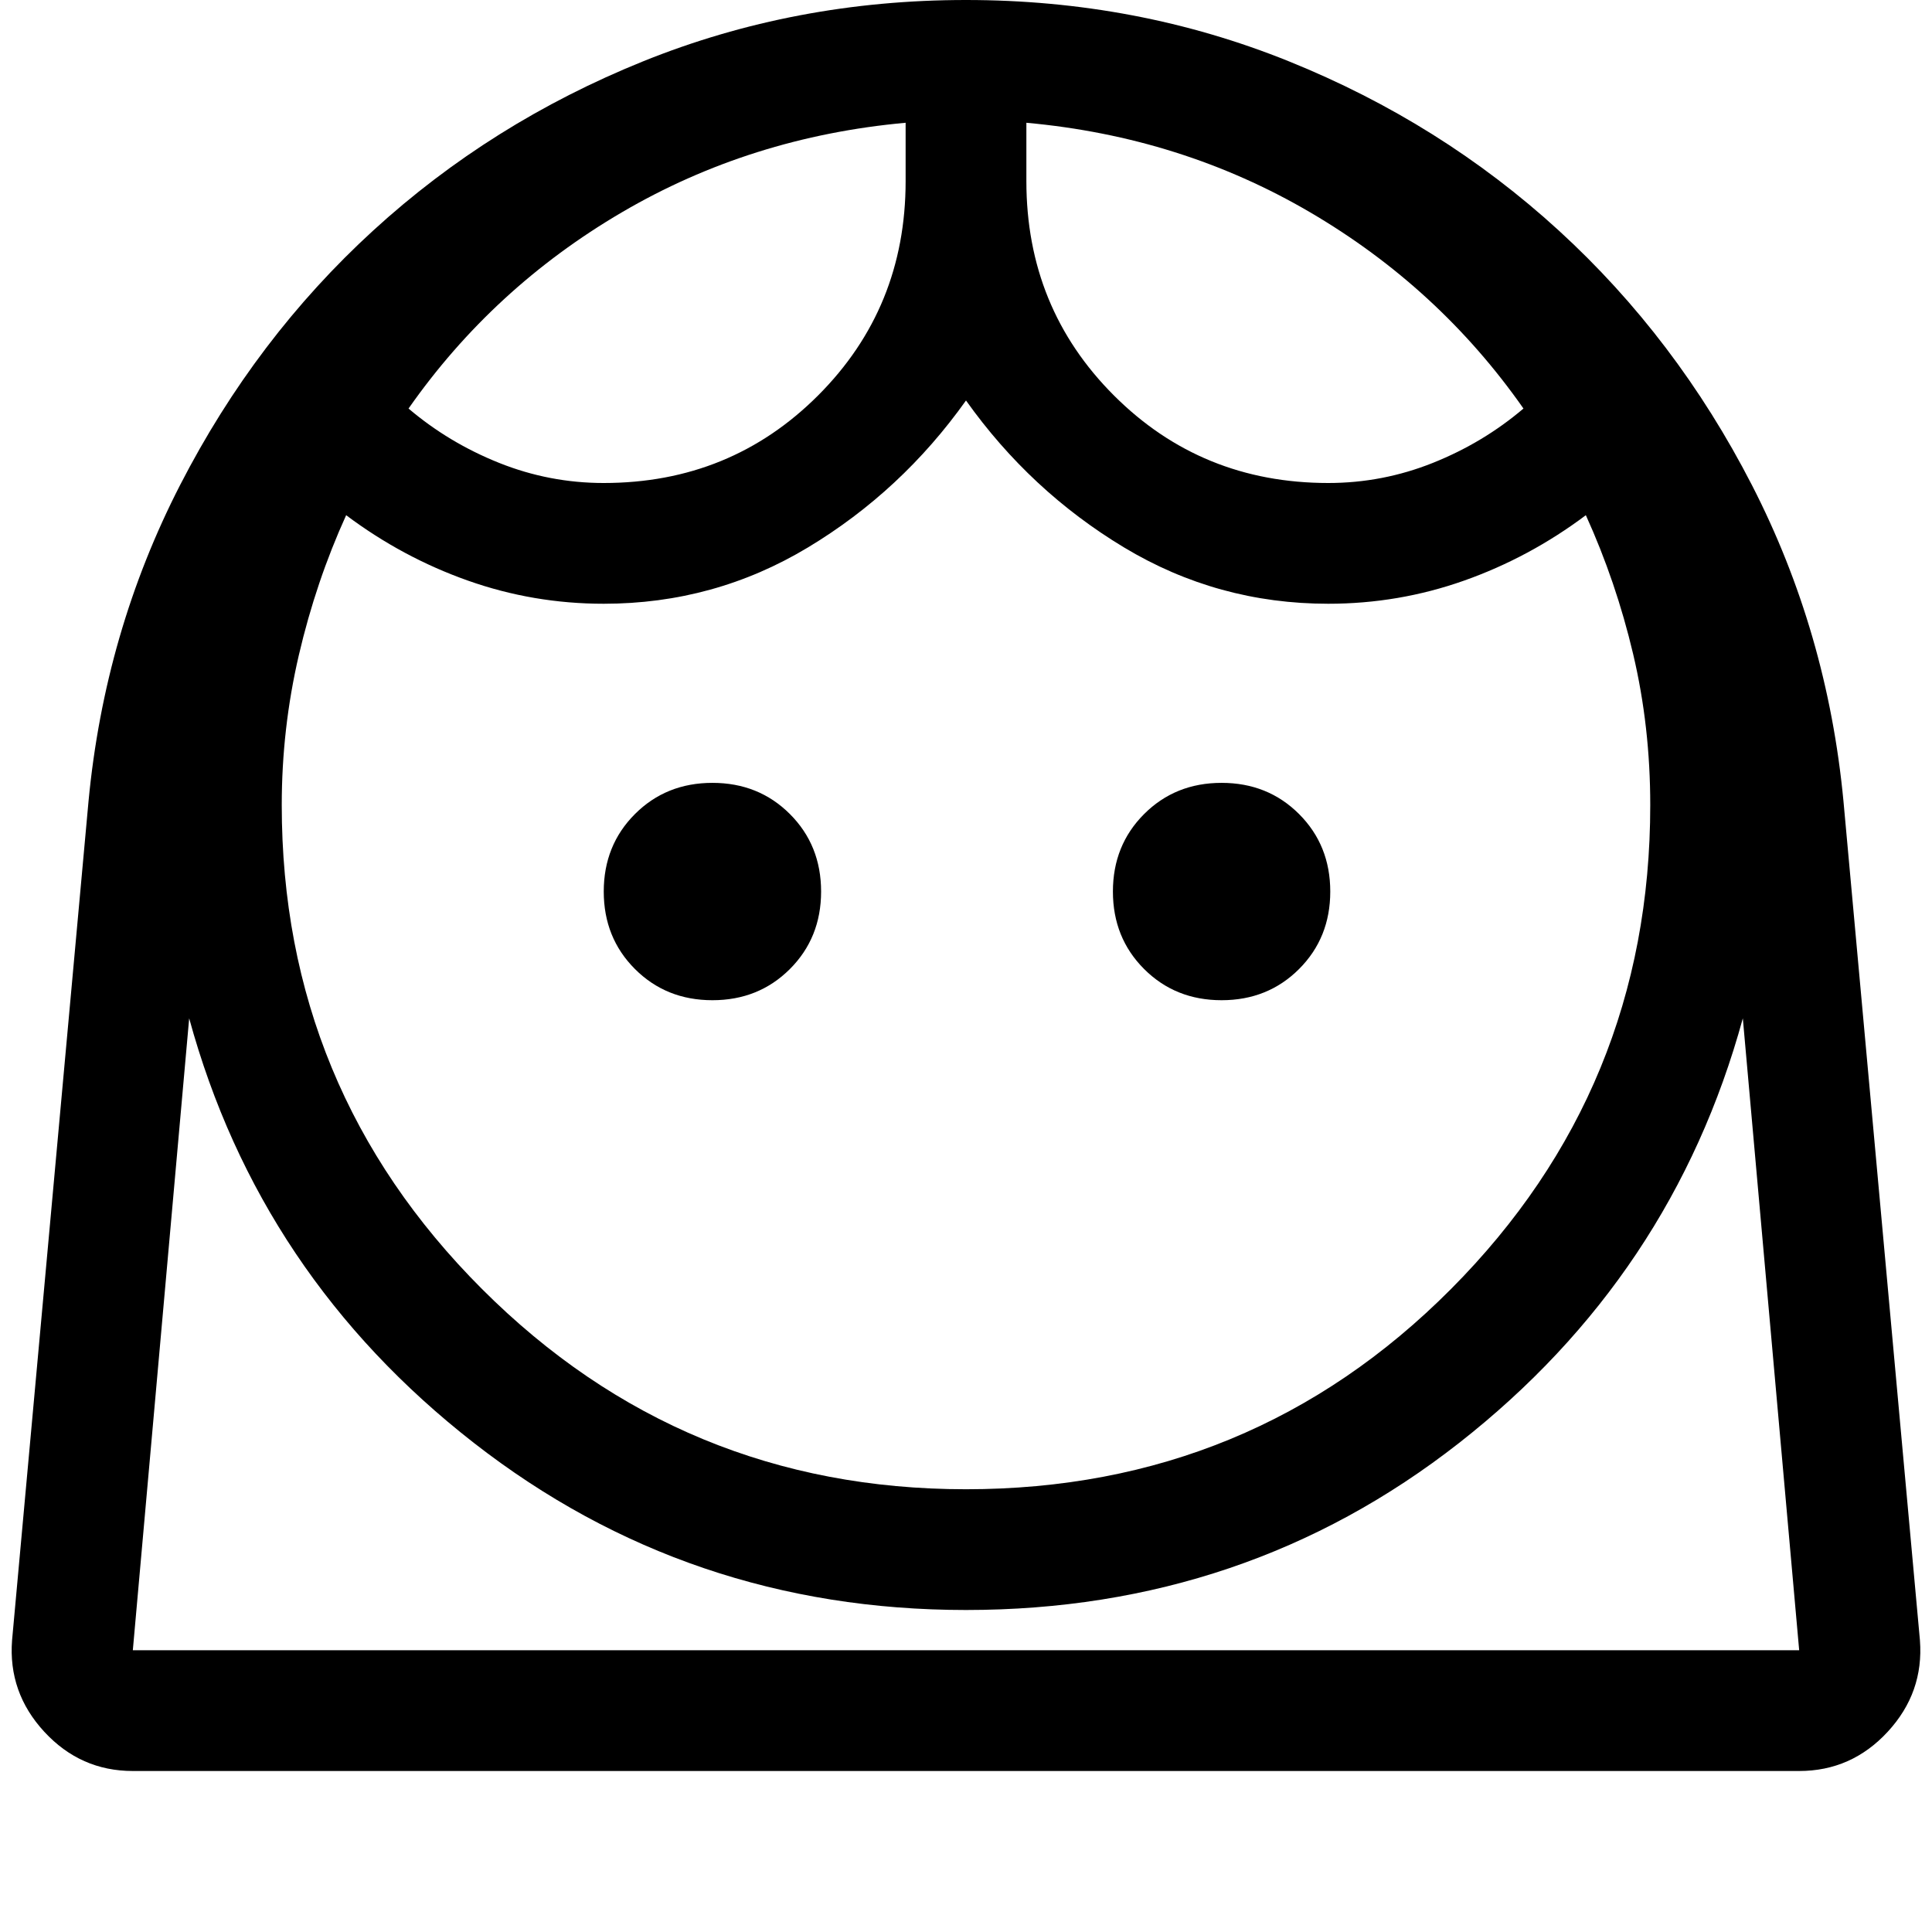 <svg xmlns="http://www.w3.org/2000/svg" height="48" width="48"><path d="M24 37q7.1 0 12.05-4.975Q41 27.05 41 20q0-1.95-.425-3.75T39.4 12.8q-1.4 1.05-3.025 1.625T33 15q-2.75 0-5.075-1.4T24 9.95q-1.6 2.25-3.925 3.65Q17.75 15 15 15q-1.75 0-3.375-.575T8.6 12.8q-.75 1.65-1.175 3.475Q7 18.1 7 20q0 7.05 4.975 12.025Q16.95 37 24 37Zm-6.3-12.15q1.15 0 1.925-.775.775-.775.775-1.925t-.775-1.925q-.775-.775-1.925-.775t-1.925.775Q15 21 15 22.15t.775 1.925q.775.775 1.925.775Zm12.65 0q1.15 0 1.925-.775.775-.775.775-1.925t-.775-1.925q-.775-.775-1.925-.775t-1.925.775q-.775.775-.775 1.925t.775 1.925q.775.775 1.925.775ZM15 12q3.15 0 5.325-2.175Q22.5 7.65 22.5 4.5V3.05q-3.85.35-7.05 2.225-3.2 1.875-5.3 4.875 1 .85 2.25 1.35 1.25.5 2.6.5Zm18 0q1.35 0 2.6-.5t2.25-1.35q-2.1-3-5.3-4.875Q29.35 3.4 25.5 3.05V4.5q0 3.15 2.175 5.325Q29.85 12 33 12ZM3.3 44q-1.3 0-2.2-.975-.9-.975-.8-2.275L2.2 19.9q.4-4.2 2.275-7.85 1.875-3.65 4.8-6.325 2.925-2.675 6.7-4.2Q19.75 0 24 0t8.025 1.525q3.775 1.525 6.7 4.2 2.925 2.675 4.8 6.325Q45.4 15.7 45.8 19.9l1.9 20.85q.1 1.3-.8 2.275Q46 44 44.7 44ZM24 40q-6.9 0-12.225-4.15Q6.45 31.7 4.7 25.3L3.3 41h41.4l-1.4-15.7q-1.75 6.4-7.05 10.55T24 40Zm1.5-36.95Zm-3 0ZM24 41h20.7H3.3 24Z"/></svg>